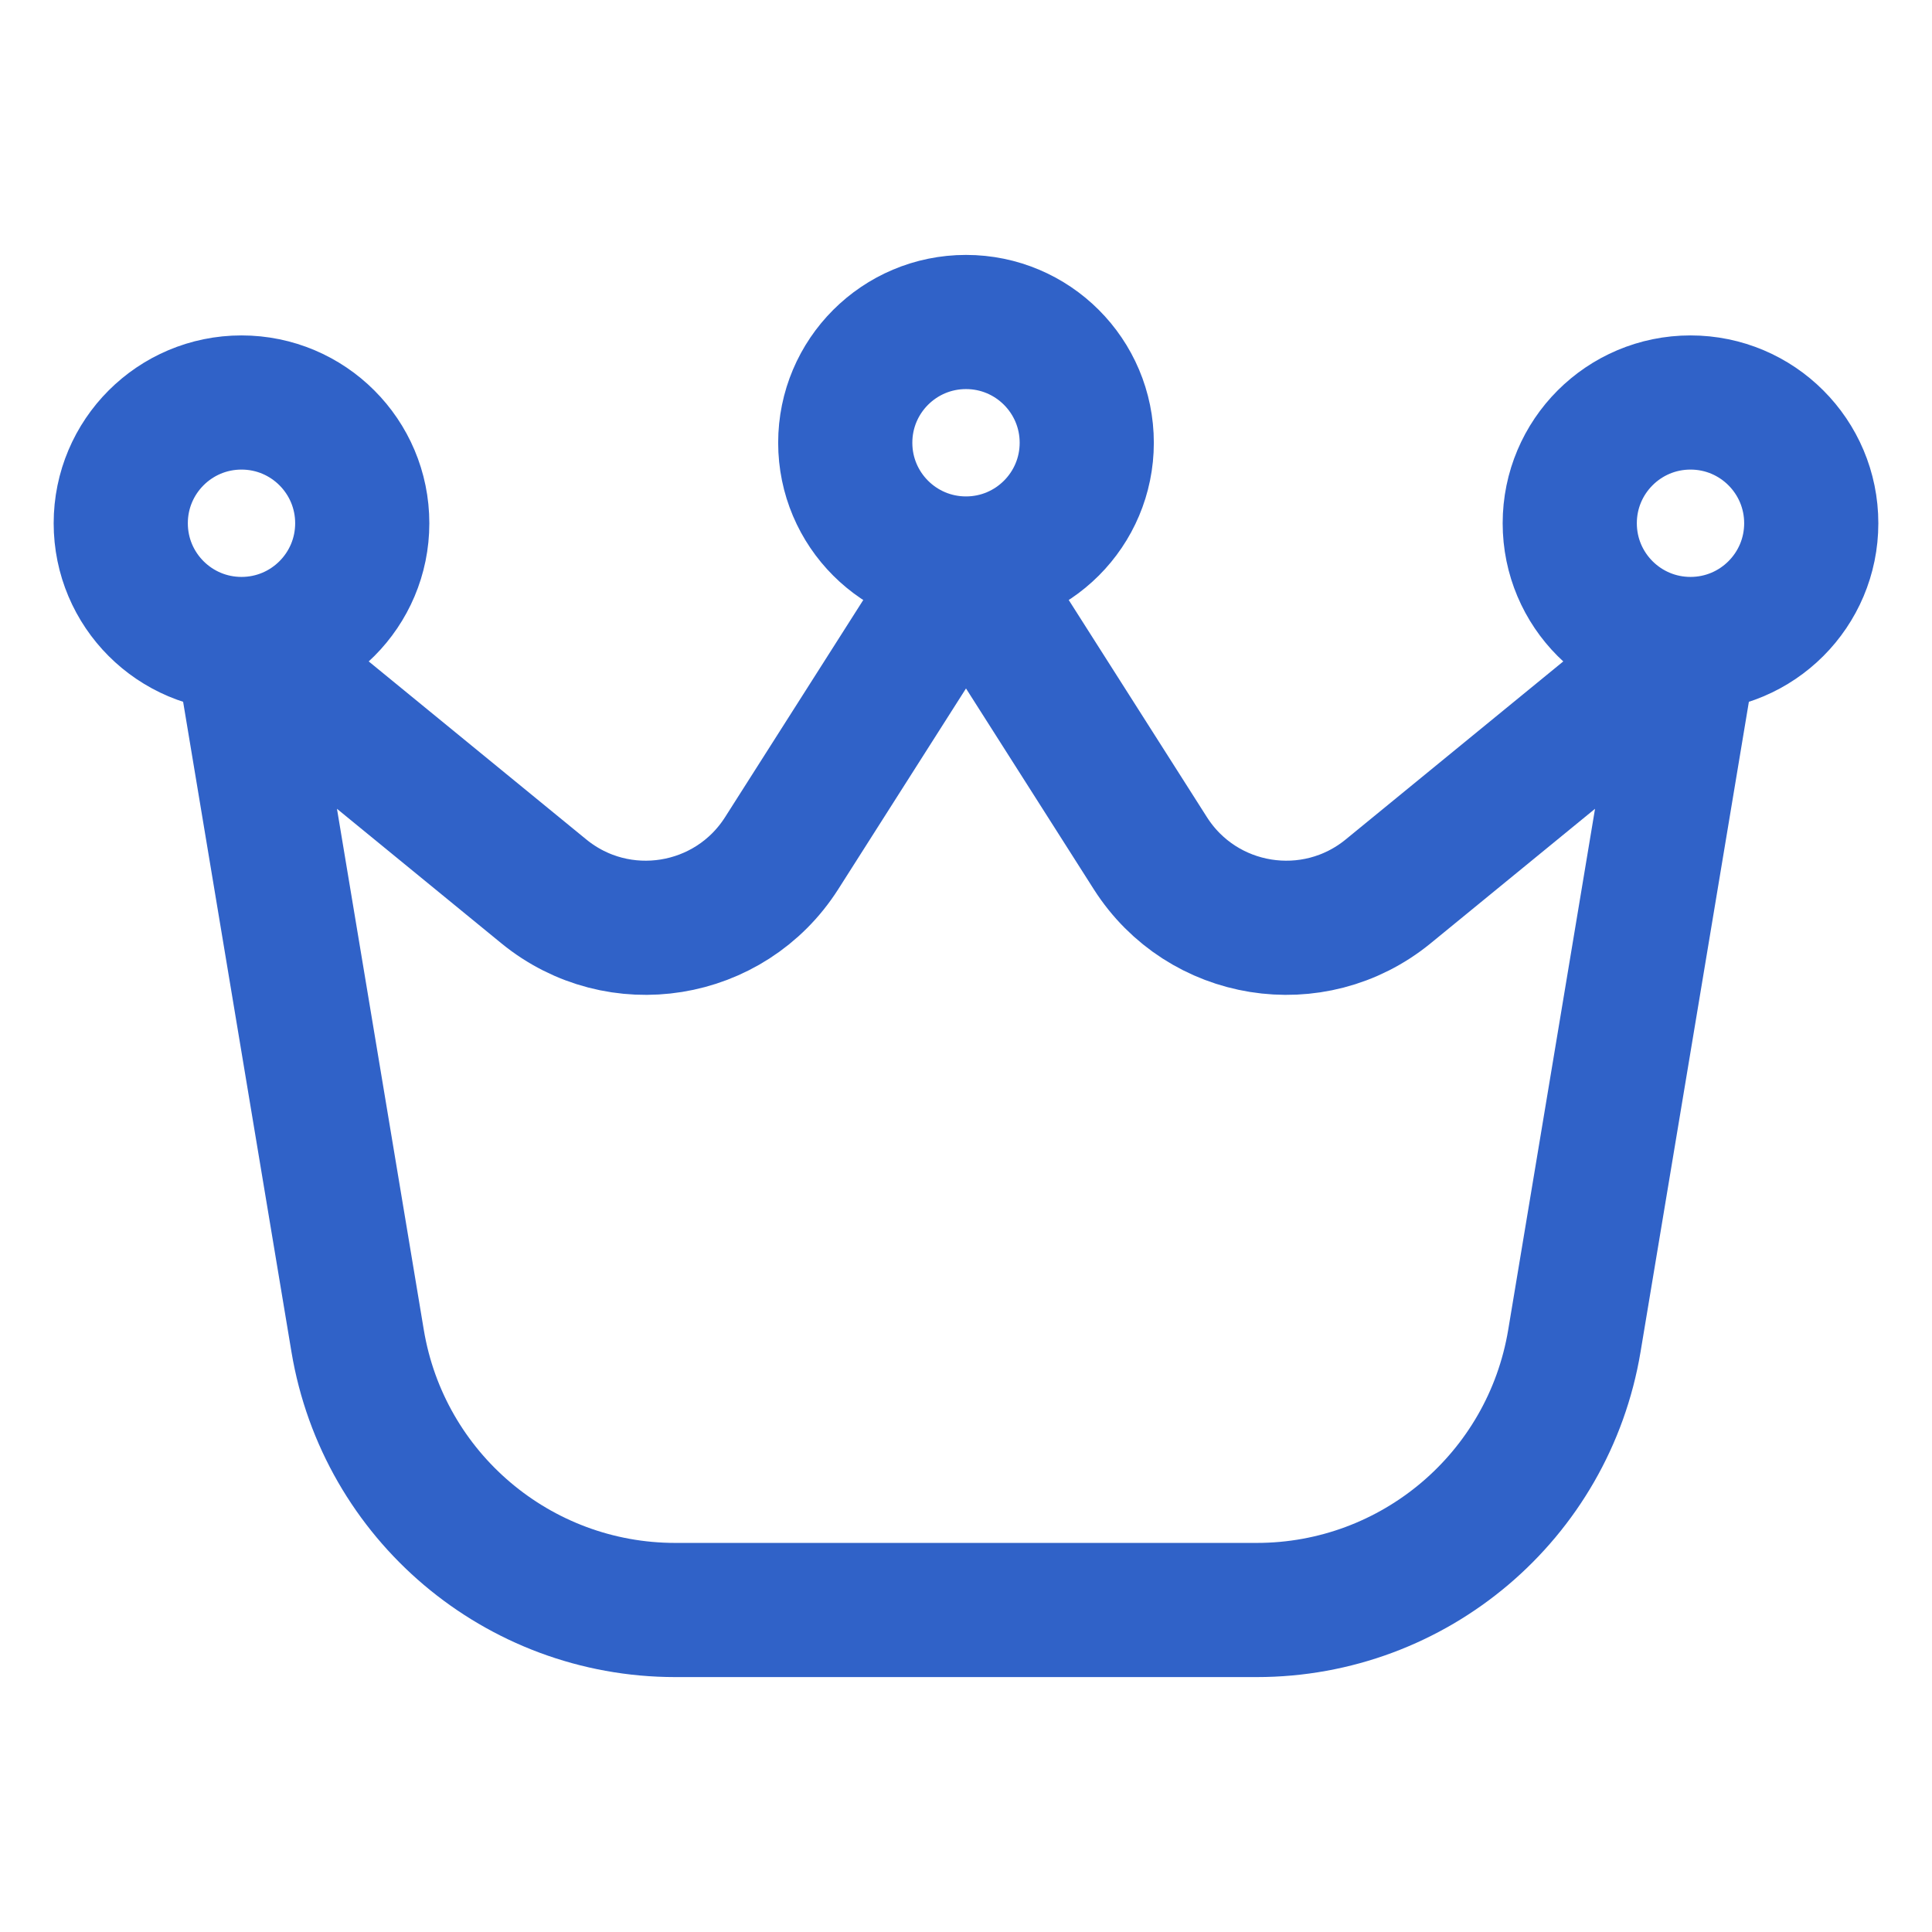 <svg width="36" height="36" viewBox="0 0 36 36" fill="none" xmlns="http://www.w3.org/2000/svg">
<path d="M4.5 12L6.664 24.986C7.147 27.88 9.65 30 12.583 30H23.417C26.35 30 28.853 27.88 29.336 24.986L31.5 12M4.5 12L10.134 16.61C11.526 17.748 13.599 17.415 14.565 15.898L18 10.5M4.5 12C5.743 12 6.75 10.993 6.75 9.75C6.75 8.507 5.743 7.5 4.5 7.5C3.257 7.5 2.25 8.507 2.25 9.75C2.25 10.993 3.257 12 4.5 12ZM31.5 12L25.866 16.61C24.474 17.748 22.401 17.415 21.435 15.898L18 10.5M31.5 12C32.743 12 33.75 10.993 33.75 9.75C33.75 8.507 32.743 7.5 31.5 7.5C30.257 7.5 29.25 8.507 29.25 9.75C29.25 10.993 30.257 12 31.5 12ZM18 10.5C19.243 10.5 20.25 9.493 20.25 8.25C20.25 7.007 19.243 6 18 6C16.757 6 15.75 7.007 15.75 8.25C15.75 9.493 16.757 10.5 18 10.5Z" stroke="#3062C8" stroke-width="2.5" stroke-linecap="round" stroke-linejoin="round"/>
</svg>

